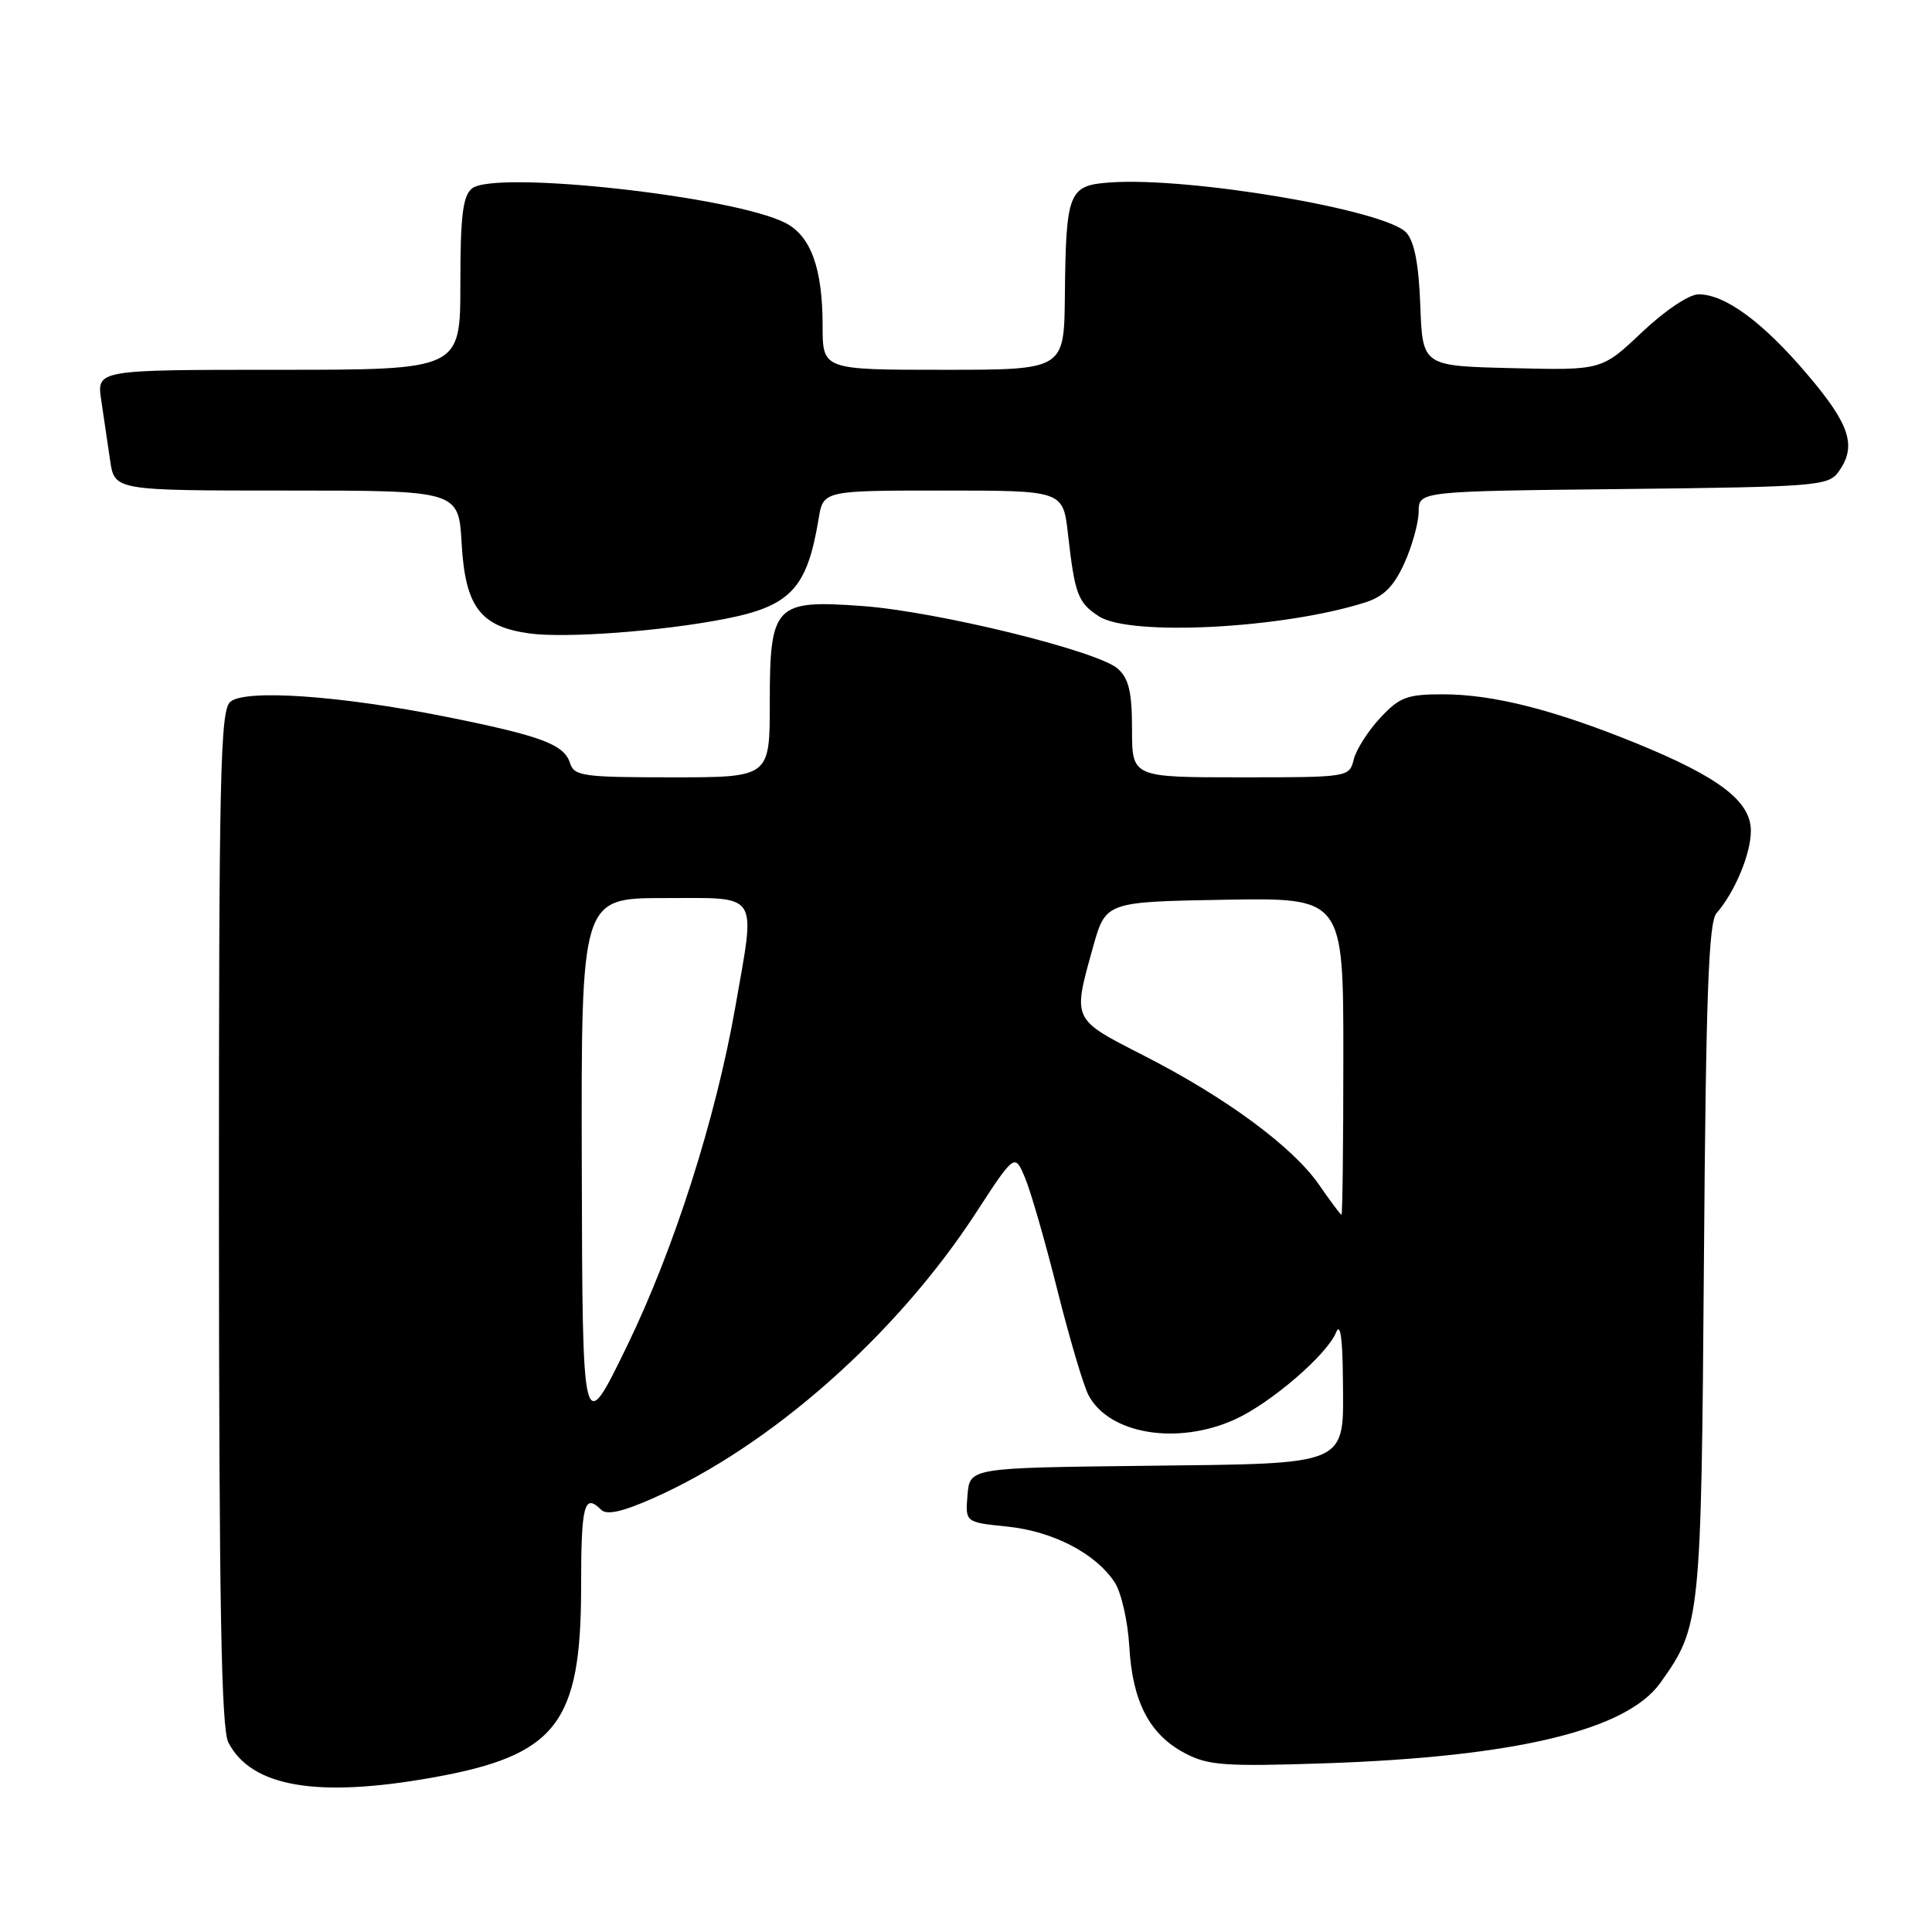 <?xml version="1.0" encoding="UTF-8" standalone="no"?>
<!DOCTYPE svg PUBLIC "-//W3C//DTD SVG 1.1//EN" "http://www.w3.org/Graphics/SVG/1.1/DTD/svg11.dtd" >
<svg xmlns="http://www.w3.org/2000/svg" xmlns:xlink="http://www.w3.org/1999/xlink" version="1.1" viewBox="0 0 256 256">
 <g >
 <path fill="currentColor"
d=" M 57.29 235.54 C 73.72 232.61 77.00 228.41 77.00 210.29 C 77.00 199.38 77.41 197.81 79.65 200.05 C 80.39 200.79 82.45 200.33 86.52 198.53 C 102.07 191.66 118.75 176.92 129.27 160.78 C 134.47 152.79 134.47 152.79 135.85 156.14 C 136.62 157.99 138.54 164.68 140.12 171.00 C 141.71 177.32 143.55 183.55 144.22 184.84 C 146.91 190.03 156.00 191.55 163.64 188.08 C 168.40 185.91 175.84 179.51 177.05 176.53 C 177.59 175.21 177.90 177.32 177.94 182.60 C 178.03 194.42 179.21 193.90 151.44 194.23 C 128.50 194.50 128.50 194.50 128.20 198.10 C 127.90 201.71 127.90 201.71 133.47 202.28 C 139.55 202.91 145.19 205.84 147.70 209.67 C 148.58 211.01 149.45 214.85 149.64 218.20 C 150.06 225.51 152.32 229.85 157.03 232.32 C 160.08 233.93 162.30 234.09 175.50 233.65 C 200.80 232.80 215.53 229.27 220.01 222.98 C 225.34 215.50 225.42 214.75 225.78 167.01 C 226.04 131.95 226.40 122.21 227.44 121.01 C 229.87 118.23 232.00 113.13 232.00 110.10 C 232.00 106.17 227.82 102.98 216.84 98.50 C 205.92 94.05 197.83 92.00 191.19 92.00 C 186.45 92.00 185.45 92.37 182.89 95.12 C 181.29 96.83 179.71 99.31 179.38 100.62 C 178.79 102.99 178.72 103.00 164.39 103.00 C 150.00 103.00 150.00 103.00 150.00 96.65 C 150.00 91.73 149.58 89.93 148.13 88.62 C 145.52 86.26 124.17 81.02 114.24 80.30 C 102.64 79.46 102.00 80.13 102.00 93.15 C 102.00 103.00 102.00 103.00 89.07 103.00 C 77.26 103.00 76.08 102.84 75.53 101.11 C 74.75 98.63 71.69 97.50 59.03 94.96 C 45.06 92.17 32.55 91.30 30.53 92.98 C 29.18 94.09 29.00 102.35 29.01 161.37 C 29.03 212.66 29.32 229.06 30.26 230.89 C 33.30 236.77 41.99 238.27 57.29 235.54 Z  M 95.94 82.03 C 104.75 80.33 106.94 78.01 108.47 68.75 C 109.09 65.00 109.09 65.00 124.97 65.00 C 140.86 65.00 140.86 65.00 141.51 70.75 C 142.42 78.77 142.82 79.84 145.60 81.66 C 149.70 84.34 169.94 83.30 180.85 79.84 C 183.35 79.05 184.67 77.73 186.08 74.64 C 187.11 72.36 187.97 69.28 187.98 67.80 C 188.00 65.09 188.00 65.09 215.08 64.80 C 240.55 64.52 242.25 64.38 243.58 62.56 C 246.07 59.15 245.18 56.32 239.51 49.65 C 233.63 42.71 228.60 39.00 225.07 39.00 C 223.81 39.00 220.62 41.14 217.56 44.03 C 212.24 49.07 212.24 49.07 200.37 48.78 C 188.50 48.50 188.50 48.50 188.20 40.53 C 188.00 35.05 187.42 32.02 186.35 30.83 C 183.62 27.82 157.59 23.41 147.04 24.18 C 141.58 24.57 141.24 25.44 141.10 39.25 C 141.00 49.00 141.00 49.00 125.00 49.00 C 109.00 49.00 109.00 49.00 109.00 43.15 C 109.00 35.58 107.45 31.28 104.09 29.55 C 97.23 26.00 65.50 22.51 62.53 24.98 C 61.32 25.98 61.00 28.64 61.00 37.62 C 61.00 49.00 61.00 49.00 36.91 49.00 C 12.82 49.00 12.82 49.00 13.41 53.00 C 13.74 55.20 14.26 58.80 14.59 61.00 C 15.18 65.00 15.18 65.00 37.98 65.00 C 60.77 65.00 60.77 65.00 61.17 72.01 C 61.65 80.41 63.64 83.05 70.20 83.94 C 74.99 84.58 87.61 83.65 95.94 82.03 Z  M 77.09 154.75 C 77.00 119.00 77.00 119.00 88.00 119.00 C 100.80 119.00 100.13 117.98 97.45 133.34 C 94.85 148.20 89.31 165.54 83.08 178.36 C 77.18 190.50 77.18 190.50 77.09 154.75 Z  M 174.77 156.97 C 171.29 151.95 162.44 145.42 151.54 139.86 C 142.00 134.98 142.12 135.24 144.83 125.50 C 146.51 119.50 146.51 119.50 162.25 119.22 C 178.00 118.95 178.00 118.95 178.00 139.97 C 178.00 151.54 177.89 160.98 177.75 160.96 C 177.61 160.94 176.27 159.15 174.77 156.97 Z "/>
</g>
</svg>